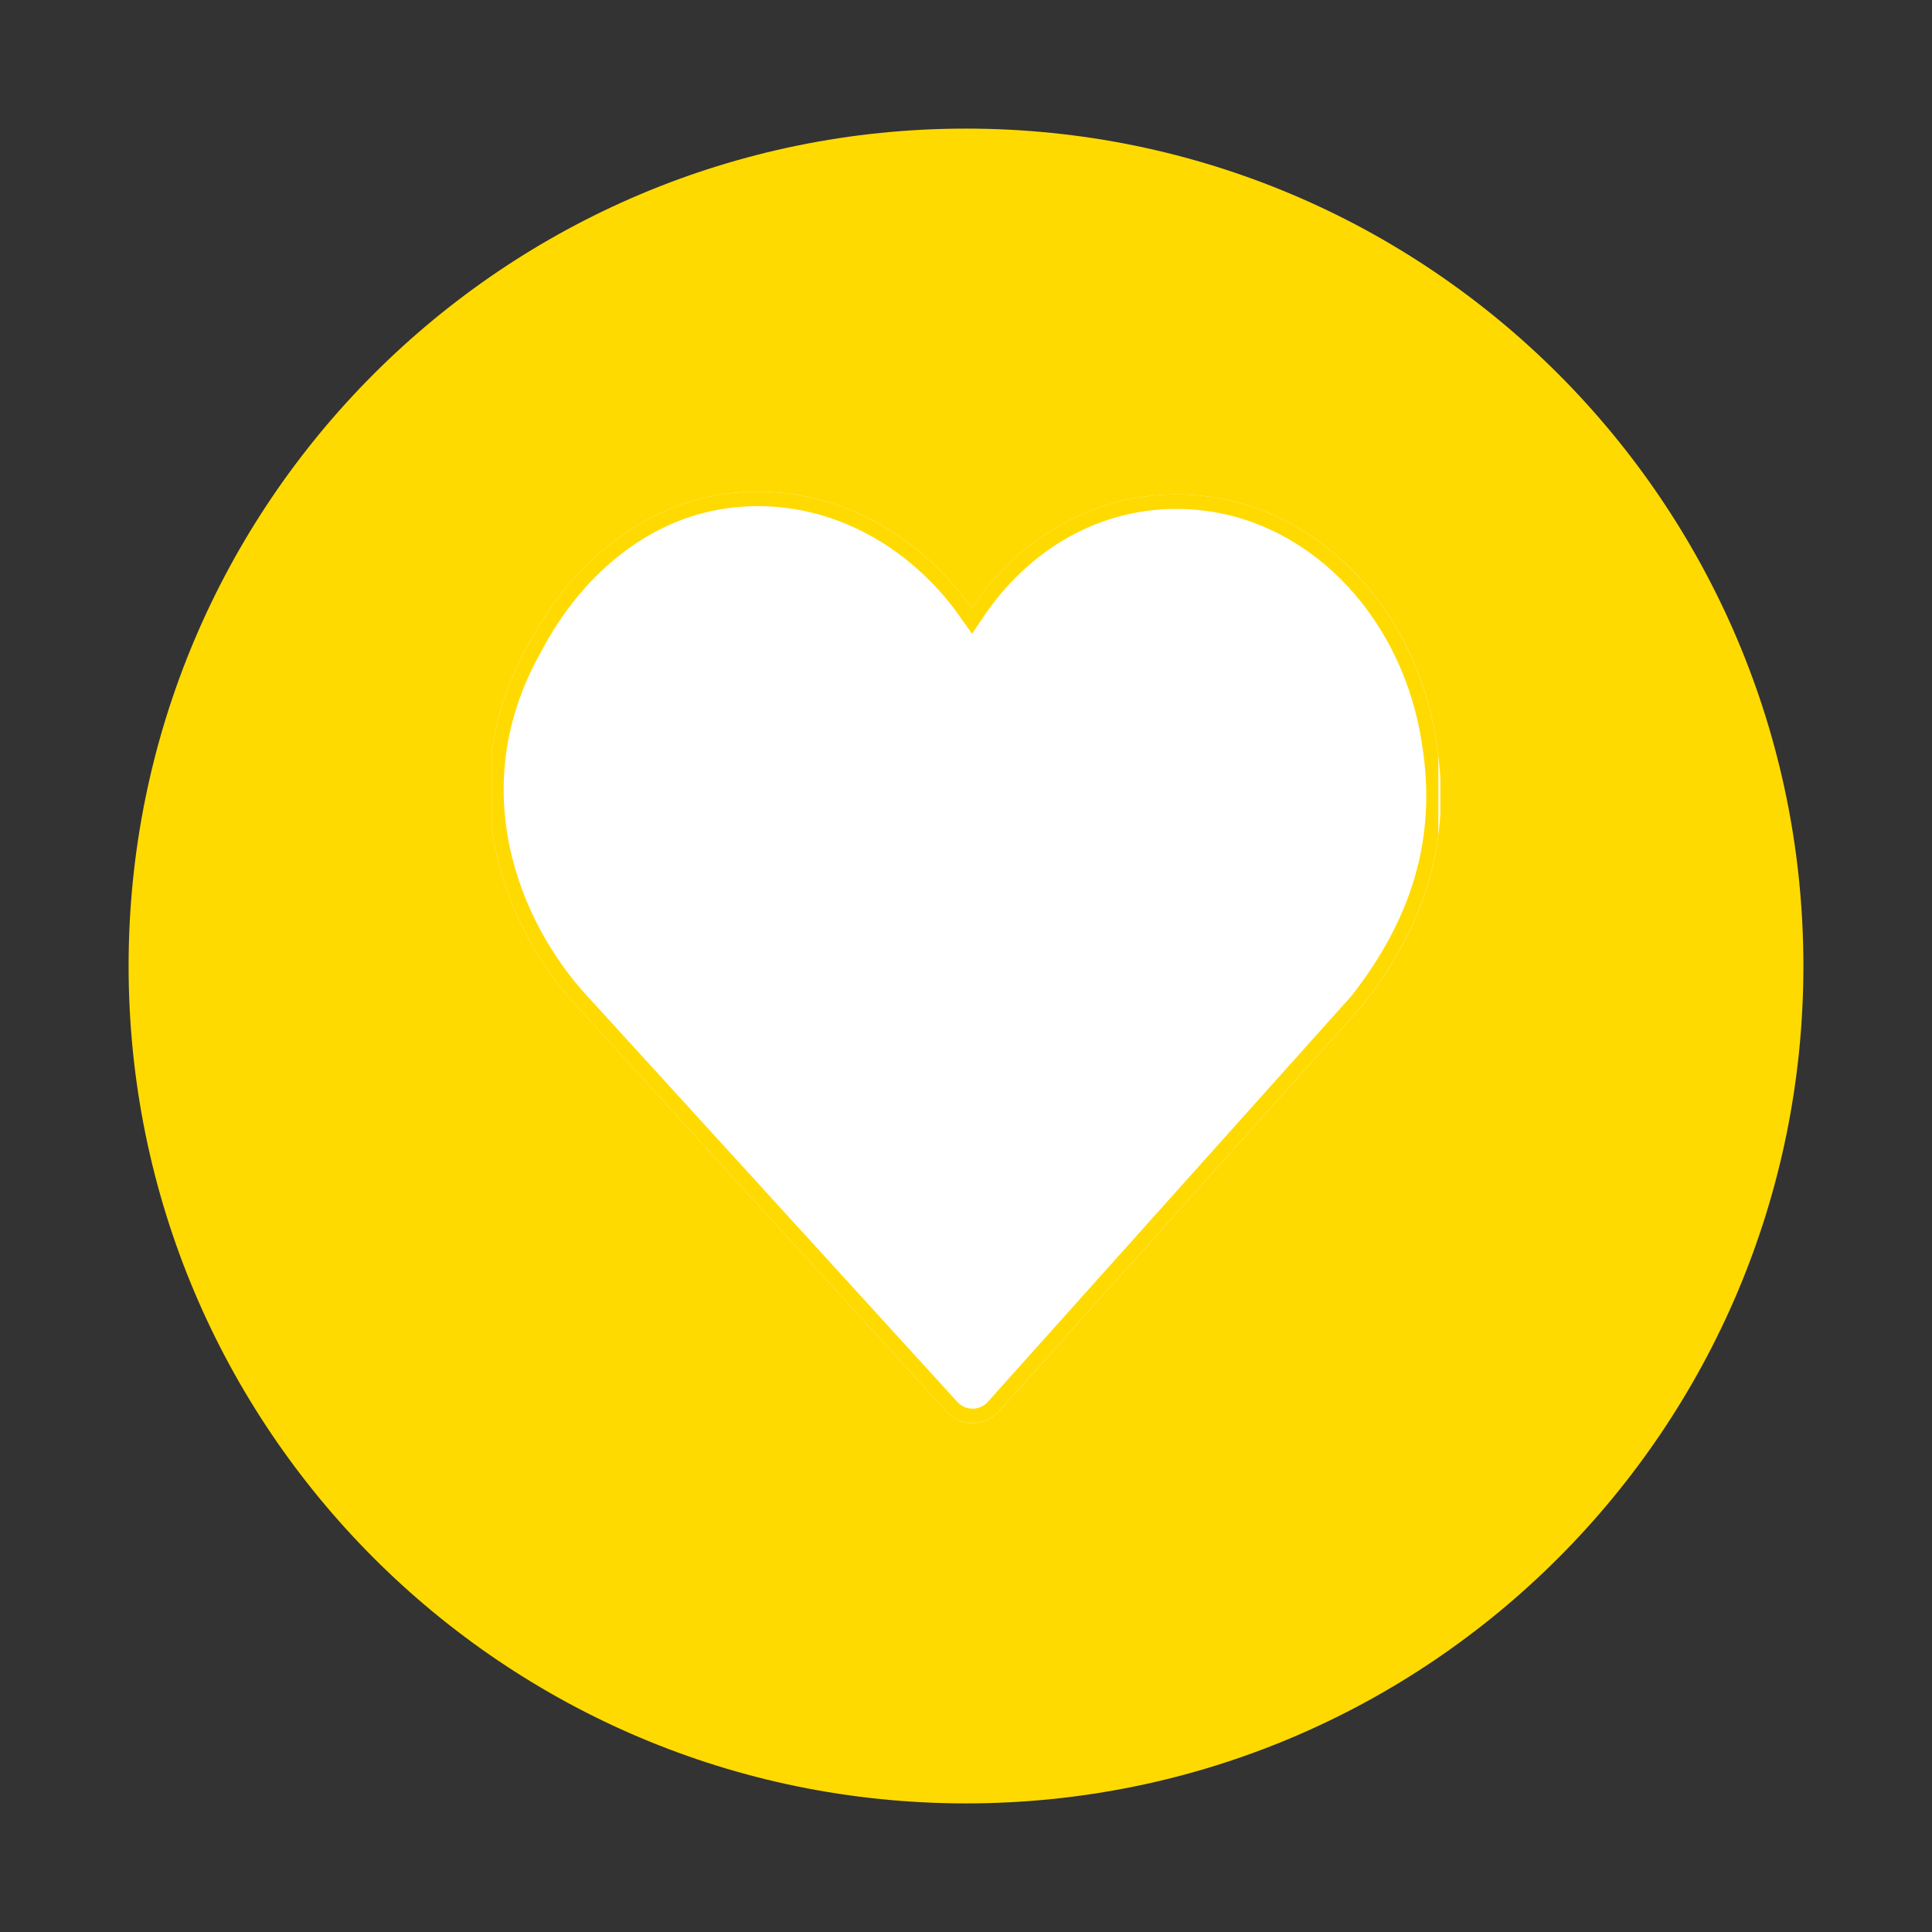 <svg xmlns="http://www.w3.org/2000/svg" xmlns:xlink="http://www.w3.org/1999/xlink" width="400" zoomAndPan="magnify" viewBox="0 0 300 300" height="400" preserveAspectRatio="xMidYMid meet" version="1.0"><rect x="0" y="0" width="300" height="300" fill="#333333" stroke="none"/><defs><clipPath id="5636ea7e68"><path d="M 19.969 19.969 L 280.031 19.969 L 280.031 280.031 L 19.969 280.031 Z M 19.969 19.969 " clip-rule="nonzero"/></clipPath><clipPath id="20bed0b303"><path d="M 150 19.969 C 78.184 19.969 19.969 78.184 19.969 150 C 19.969 221.816 78.184 280.031 150 280.031 C 221.816 280.031 280.031 221.816 280.031 150 C 280.031 78.184 221.816 19.969 150 19.969 Z M 150 19.969 " clip-rule="nonzero"/></clipPath><clipPath id="eb0b7de079"><path d="M 76 76 L 224 76 L 224 221 L 76 221 Z M 76 76 " clip-rule="nonzero"/></clipPath><clipPath id="b08745621a"><path d="M 82.188 99.863 C 69.371 122.352 78.66 144.242 89.234 155.863 L 147.016 219.227 C 148.051 220.359 149.516 221.004 151.047 220.996 C 152.582 220.988 154.039 220.336 155.062 219.191 L 211.582 156.105 C 221.418 143.605 225.406 130.348 223.094 115.586 C 220.199 95.164 205.477 79.32 187.289 77.059 C 176.137 75.688 165.359 79.293 156.949 87.281 C 154.688 89.43 152.664 91.836 150.898 94.445 C 148.809 91.473 146.355 88.754 143.582 86.34 C 133.91 77.941 121.598 74.605 109.773 77.199 C 98.574 79.672 88.523 87.93 82.188 99.863 Z M 82.188 99.863 " clip-rule="nonzero"/></clipPath><clipPath id="77c93efb92"><path d="M 76.348 76.34 L 223.348 76.34 L 223.348 221 L 76.348 221 Z M 76.348 76.34 " clip-rule="nonzero"/></clipPath><clipPath id="7ad015f976"><path d="M 82.188 99.863 C 69.371 122.352 78.66 144.242 89.23 155.859 L 147.012 219.219 C 148.043 220.352 149.508 220.996 151.043 220.988 C 152.574 220.98 154.035 220.328 155.059 219.184 L 211.57 156.102 C 221.406 143.602 225.395 130.348 223.082 115.586 C 220.191 95.168 205.469 79.324 187.281 77.062 C 176.129 75.688 165.355 79.297 156.945 87.285 C 154.68 89.434 152.656 91.836 150.895 94.445 C 148.801 91.473 146.352 88.754 143.574 86.344 C 133.906 77.941 121.594 74.609 109.773 77.203 C 98.574 79.676 88.52 87.93 82.188 99.863 Z M 82.188 99.863 " clip-rule="nonzero"/></clipPath></defs><g clip-path="url(#5636ea7e68)"><g clip-path="url(#20bed0b303)"><path fill="#ffda00" d="M 19.969 19.969 L 280.031 19.969 L 280.031 280.031 L 19.969 280.031 Z M 19.969 19.969 " fill-opacity="1" fill-rule="nonzero"/></g></g><g clip-path="url(#eb0b7de079)"><g clip-path="url(#b08745621a)"><path fill="#ffffff" d="M 76.348 76.34 L 223.652 76.34 L 223.652 223.66 L 76.348 223.66 Z M 76.348 76.34 " fill-opacity="1" fill-rule="nonzero"/></g></g><g clip-path="url(#77c93efb92)"><g clip-path="url(#7ad015f976)"><path stroke-linecap="butt" transform="matrix(0.75, 0, 0, 0.75, 76.348, 76.342)" fill="none" stroke-linejoin="miter" d="M 7.786 31.362 C -9.303 61.347 3.083 90.534 17.176 106.024 L 94.218 190.503 C 95.593 192.013 97.546 192.873 99.593 192.862 C 101.635 192.852 103.583 191.982 104.947 190.456 L 180.296 106.347 C 193.411 89.68 198.728 72.008 195.645 52.326 C 191.791 25.102 172.161 3.977 147.911 0.961 C 133.041 -0.872 118.676 3.94 107.463 14.592 C 104.442 17.456 101.744 20.659 99.395 24.138 C 96.603 20.175 93.338 16.55 89.635 13.336 C 76.744 2.133 60.327 -2.31 44.567 1.149 C 29.635 4.446 16.228 15.451 7.786 31.362 Z M 7.786 31.362 " stroke="#ffda00" stroke-width="6" stroke-opacity="1" stroke-miterlimit="4"/></g></g></svg>